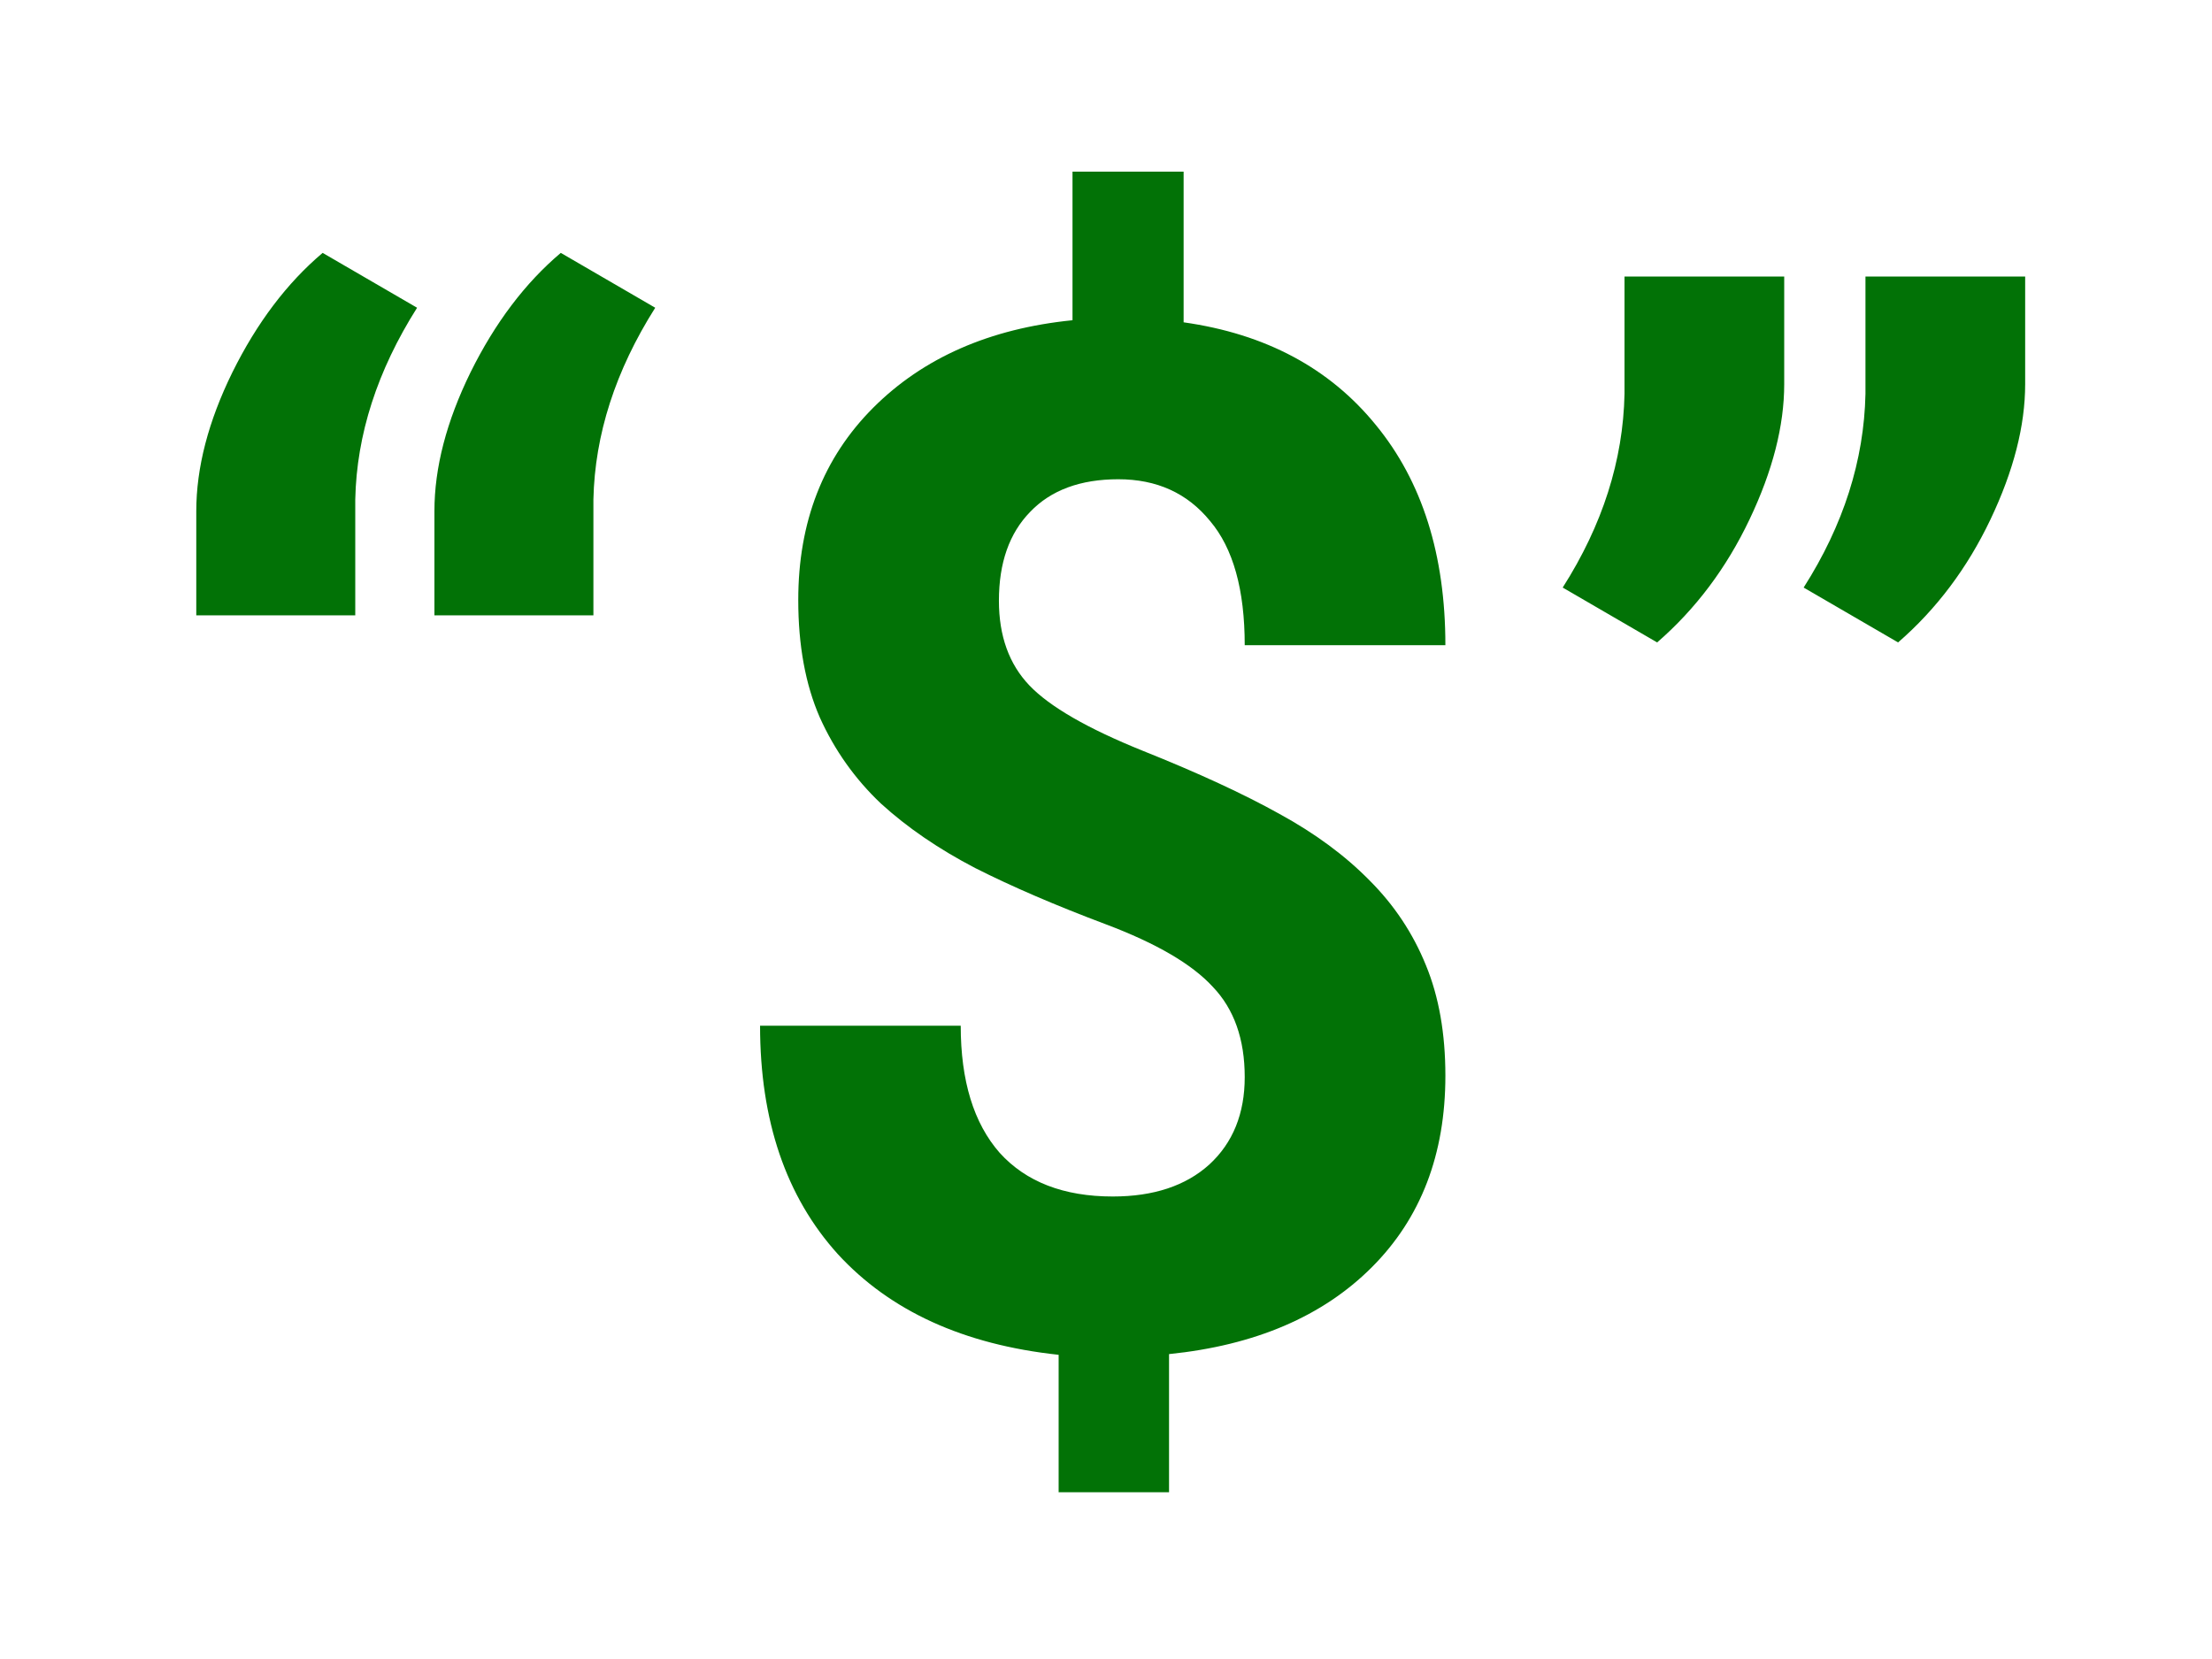 <svg width="56" height="42" viewBox="0 0 56 42" fill="none" xmlns="http://www.w3.org/2000/svg">
<g filter="url(#filter0_d)">
<path d="M8.168 2.402L10.559 3.791C9.551 5.385 9.029 7.002 8.994 8.643V11.578H4.969V8.941C4.969 7.84 5.273 6.668 5.883 5.426C6.504 4.172 7.266 3.164 8.168 2.402ZM14.197 2.402L16.588 3.791C15.58 5.385 15.059 7.002 15.023 8.643V11.578H10.998V8.941C10.998 7.84 11.303 6.668 11.912 5.426C12.533 4.172 13.295 3.164 14.197 2.402ZM31.512 23.268C31.512 22.307 31.242 21.545 30.703 20.982C30.176 20.408 29.273 19.881 27.996 19.4C26.719 18.92 25.617 18.445 24.691 17.977C23.766 17.496 22.969 16.951 22.301 16.342C21.645 15.721 21.129 14.994 20.754 14.162C20.391 13.33 20.209 12.34 20.209 11.191C20.209 9.211 20.842 7.588 22.107 6.322C23.373 5.057 25.055 4.318 27.152 4.107V0.346H29.965V4.16C32.039 4.453 33.662 5.32 34.834 6.762C36.006 8.191 36.592 10.049 36.592 12.334H31.512C31.512 10.928 31.219 9.879 30.633 9.188C30.059 8.484 29.285 8.133 28.312 8.133C27.352 8.133 26.607 8.408 26.08 8.959C25.553 9.498 25.289 10.248 25.289 11.209C25.289 12.1 25.547 12.815 26.062 13.354C26.578 13.893 27.533 14.443 28.928 15.006C30.334 15.568 31.488 16.102 32.391 16.605C33.293 17.098 34.055 17.66 34.676 18.293C35.297 18.914 35.772 19.629 36.1 20.438C36.428 21.234 36.592 22.166 36.592 23.232C36.592 25.225 35.971 26.842 34.728 28.084C33.486 29.326 31.775 30.059 29.596 30.281V33.779H26.801V30.299C24.398 30.041 22.535 29.191 21.211 27.75C19.898 26.297 19.242 24.369 19.242 21.967H24.322C24.322 23.361 24.65 24.434 25.307 25.184C25.975 25.922 26.93 26.291 28.172 26.291C29.203 26.291 30.018 26.021 30.615 25.482C31.213 24.932 31.512 24.193 31.512 23.268ZM41.953 12.264L39.562 10.875C40.57 9.293 41.092 7.658 41.127 5.971V3H45.17V5.725C45.17 6.779 44.877 7.922 44.291 9.152C43.705 10.383 42.926 11.42 41.953 12.264ZM48.053 12.264L45.662 10.875C46.67 9.293 47.191 7.658 47.227 5.971V3H51.27V5.725C51.27 6.779 50.977 7.922 50.391 9.152C49.805 10.383 49.025 11.42 48.053 12.264Z" fill="#027206"/>
</g>
<defs>
<filter id="filter0_d" x="0.969" y="0.346" width="54.301" height="41.434" filterUnits="userSpaceOnUse" color-interpolation-filters="sRGB">
<feFlood flood-opacity="0" result="BackgroundImageFix"/>
<feColorMatrix in="SourceAlpha" type="matrix" values="0 0 0 0 0 0 0 0 0 0 0 0 0 0 0 0 0 0 127 0"/>
<feOffset dy="4"/>
<feGaussianBlur stdDeviation="2"/>
<feColorMatrix type="matrix" values="0 0 0 0 0 0 0 0 0 0 0 0 0 0 0 0 0 0 0.25 0"/>
<feBlend mode="normal" in2="BackgroundImageFix" result="effect1_dropShadow"/>
<feBlend mode="normal" in="SourceGraphic" in2="effect1_dropShadow" result="shape"/>
</filter>
</defs>
</svg>
